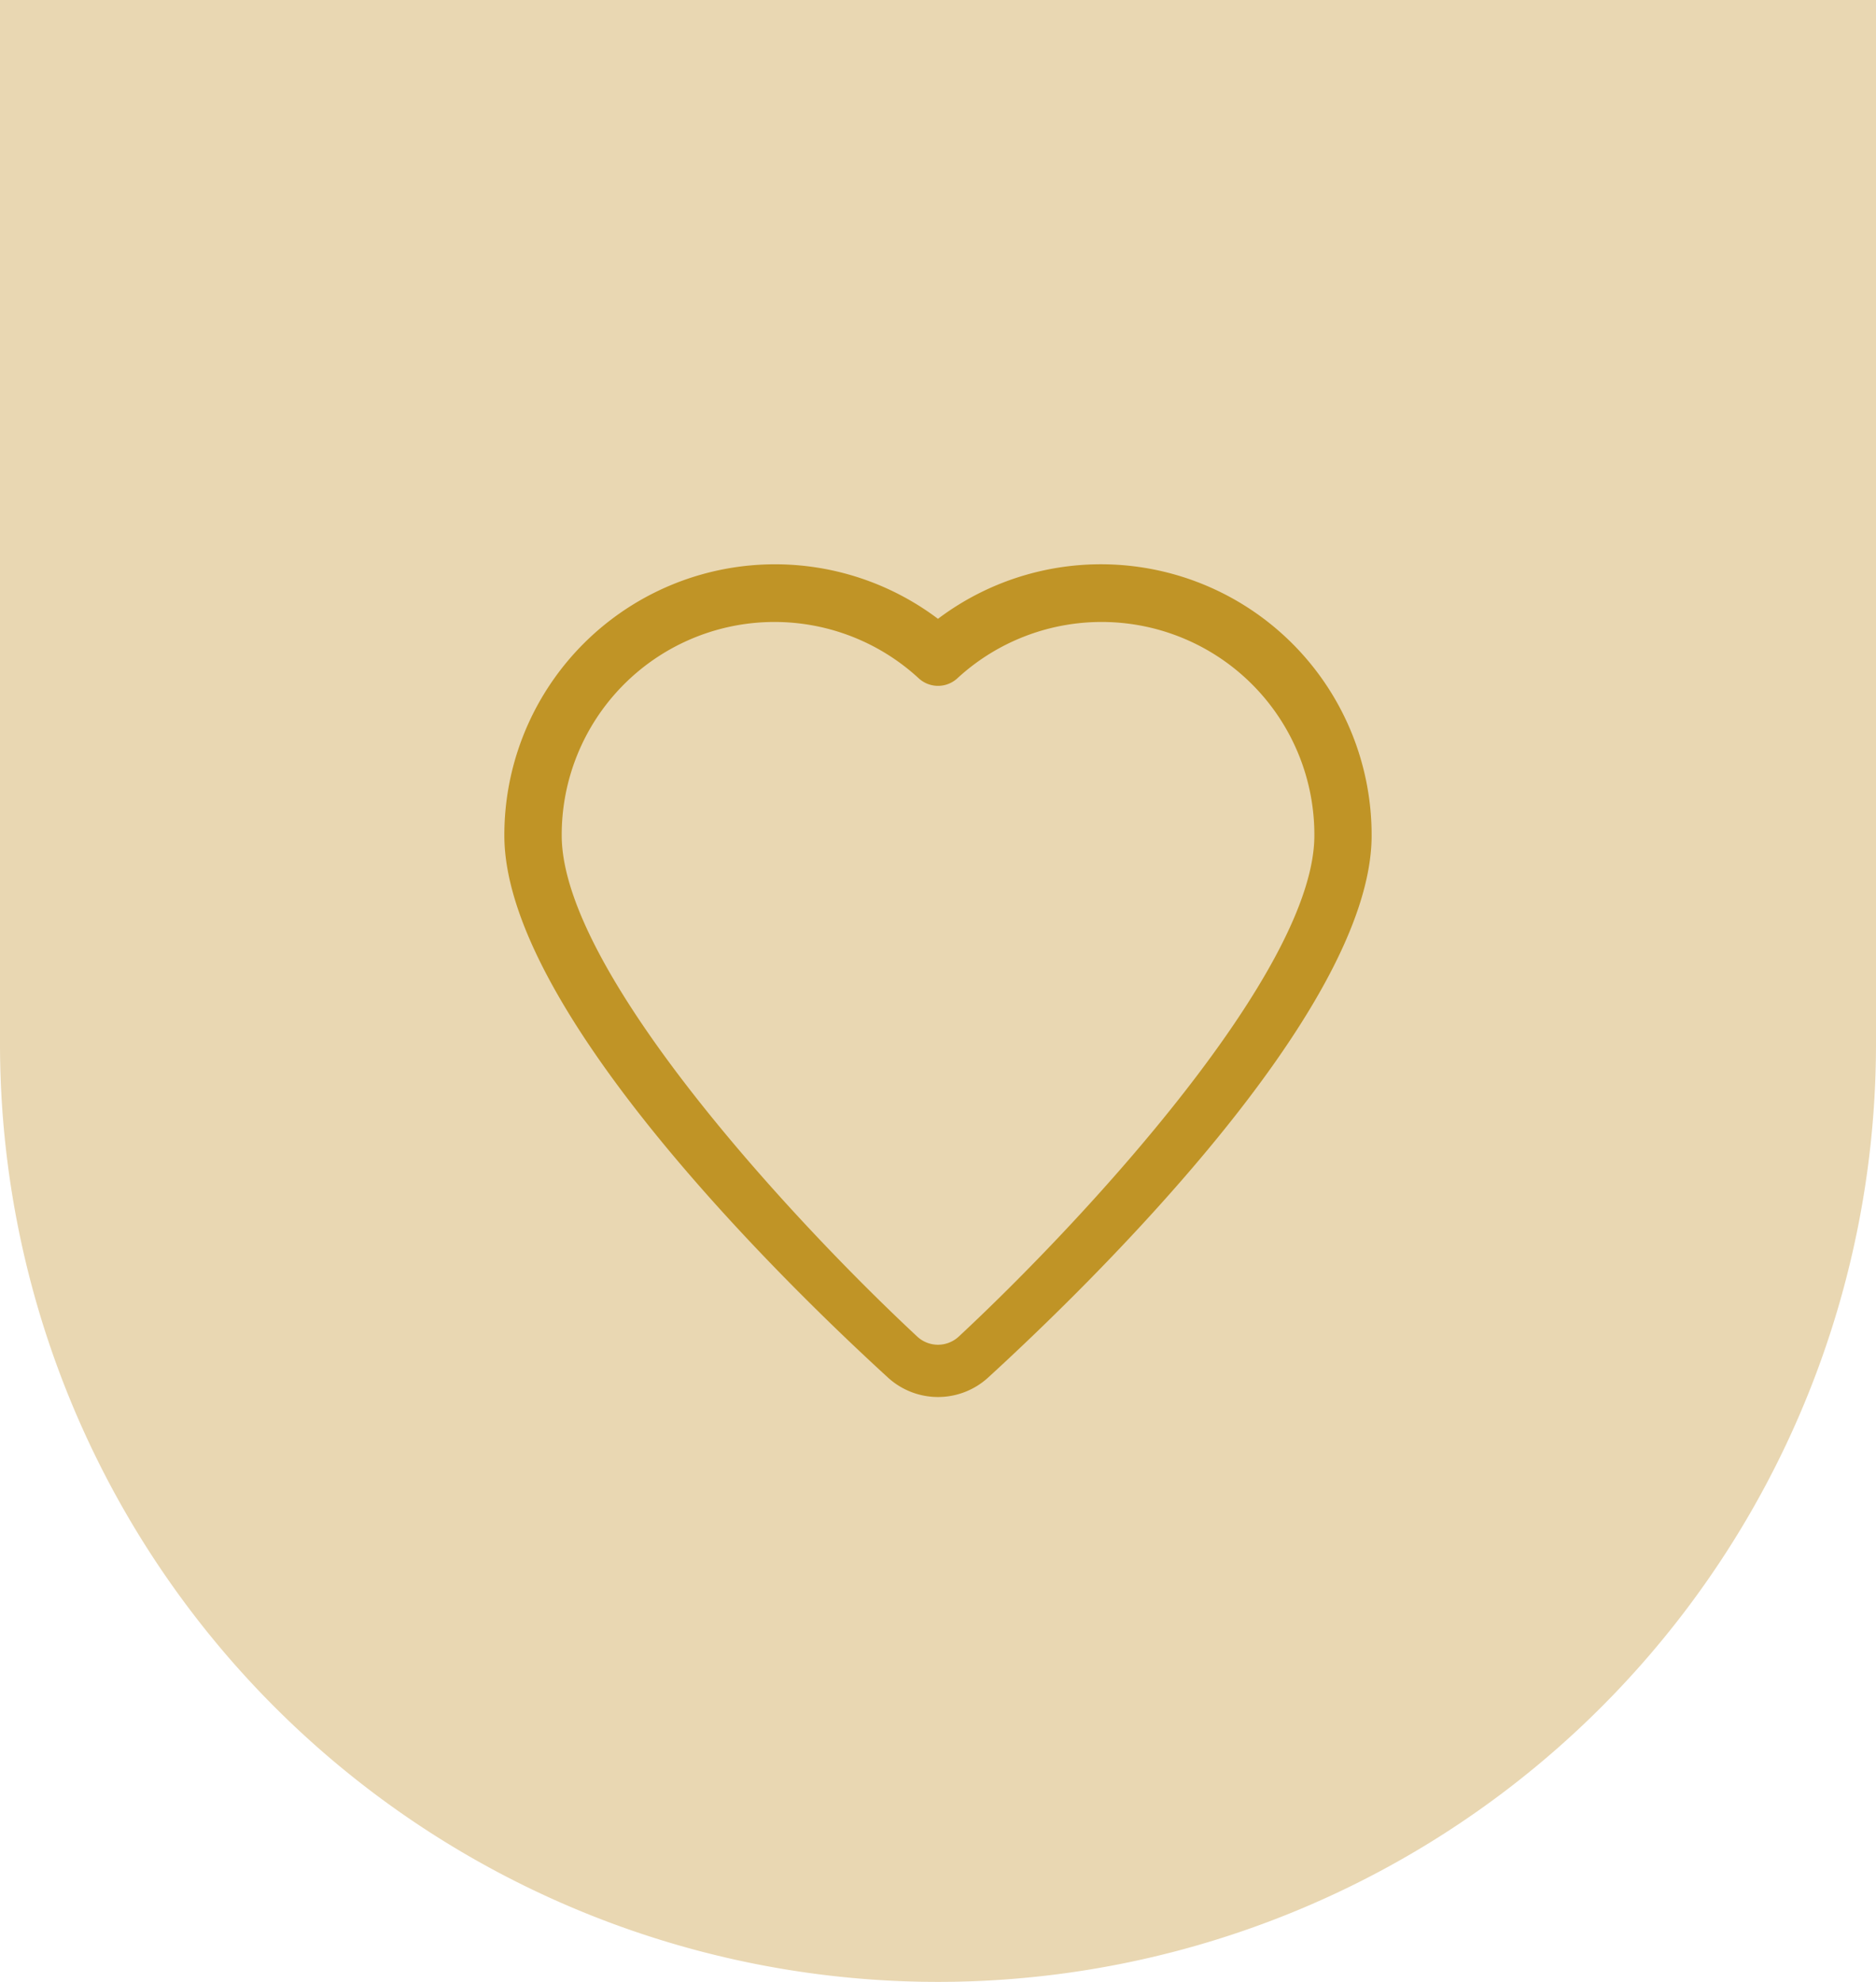 <svg xmlns="http://www.w3.org/2000/svg" xmlns:xlink="http://www.w3.org/1999/xlink" width="71" height="75" viewBox="0 0 71 75">
  <defs>
    <clipPath id="clip-path">
      <rect id="Rectangle_1" data-name="Rectangle 1" width="32.824" height="31.513" fill="none"/>
    </clipPath>
  </defs>
  <g id="account-connected" transform="translate(-1225)">
    <path id="Tracé_1" data-name="Tracé 1" d="M0,0H71V39.5A35.5,35.5,0,0,1,35.5,75h0A35.5,35.5,0,0,1,0,39.5Z" transform="translate(1225)" fill="#e9d7b2"/>
    <g id="Groupe_2" data-name="Groupe 2" transform="translate(1244.088 21.354)">
      <g id="Groupe_1" data-name="Groupe 1" clip-path="url(#clip-path)">
        <path id="Tracé_2" data-name="Tracé 2" d="M16.41,31.514a2.809,2.809,0,0,0,1.9-.737c3.679-3.366,14.513-13.843,14.513-20.512a10.245,10.245,0,0,0-16.412-8.2A10.245,10.245,0,0,0,0,10.265c0,6.671,10.842,17.152,14.518,20.513A2.809,2.809,0,0,0,16.41,31.514Zm.788-2.288a1.154,1.154,0,0,1-1.573,0C10.828,24.758,2.171,15.37,2.171,10.262a8.053,8.053,0,0,1,13.51-5.947,1.08,1.08,0,0,0,1.465,0,8.053,8.053,0,0,1,13.51,5.947c0,5.112-8.661,14.5-13.458,18.964" transform="translate(0 -0.001)" fill="#c09426"/>
      </g>
    </g>
  </g>
</svg>
